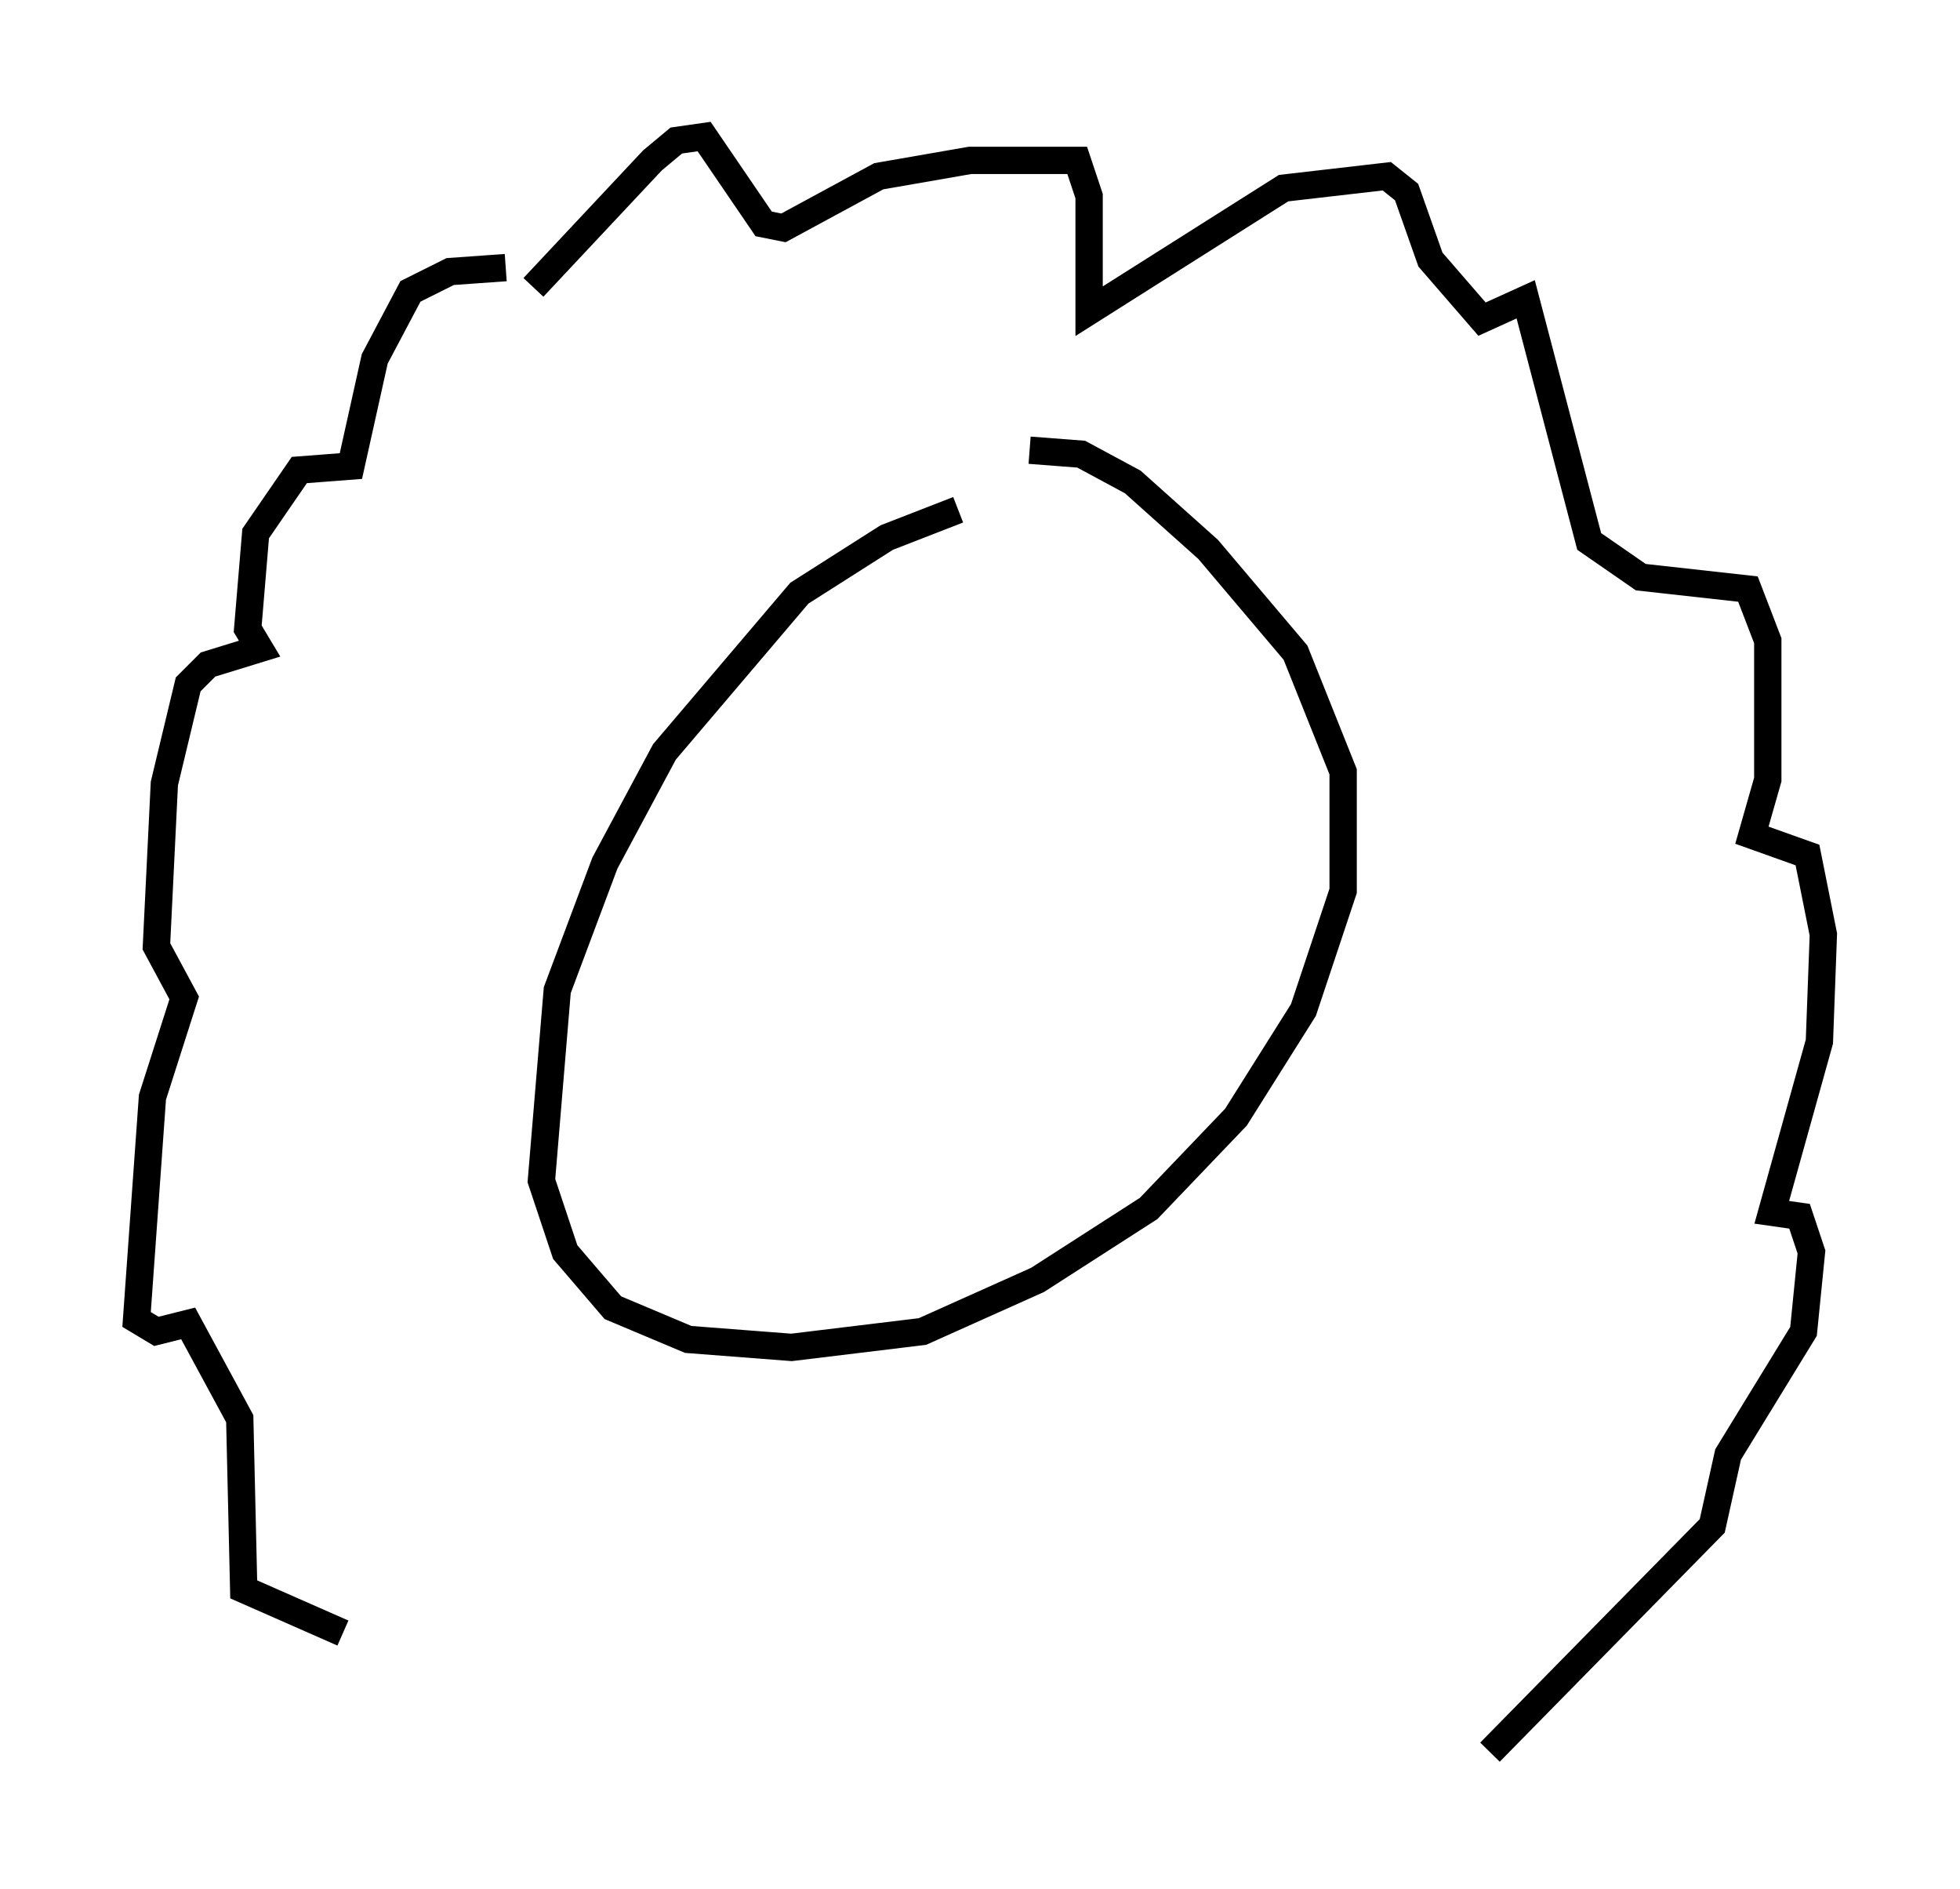 <?xml version="1.0" encoding="utf-8" ?>
<svg baseProfile="full" height="69.117" version="1.1" width="71.732" xmlns="http://www.w3.org/2000/svg" xmlns:ev="http://www.w3.org/2001/xml-events" xmlns:xlink="http://www.w3.org/1999/xlink"><defs /><rect fill="white" height="69.117" width="71.732" x="0" y="0" /><path d="M38.408, 18.508 m-3.341, 0.145 l-2.615, 1.017 -3.196, 2.034 l-4.939, 5.81 -2.179, 4.067 l-1.743, 4.648 -0.581, 6.972 l0.872, 2.615 1.743, 2.034 l2.76, 1.162 3.777, 0.291 l4.793, -0.581 4.212, -1.888 l4.067, -2.615 3.196, -3.341 l2.469, -3.922 1.453, -4.358 l0.0, -4.358 -1.743, -4.358 l-3.196, -3.777 -2.76, -2.469 l-1.888, -1.017 -1.888, -0.145 m-19.173, -6.682 l-2.034, 0.145 -1.453, 0.726 l-1.307, 2.469 -0.872, 3.922 l-1.888, 0.145 -1.598, 2.324 l-0.291, 3.486 0.436, 0.726 l-1.888, 0.581 -0.726, 0.726 l-0.872, 3.631 -0.291, 5.955 l1.017, 1.888 -1.162, 3.631 l-0.581, 8.134 0.726, 0.436 l1.162, -0.291 1.888, 3.486 l0.145, 6.246 3.631, 1.598 m6.972, -49.24 l4.358, -4.648 0.872, -0.726 l1.017, -0.145 2.179, 3.196 l0.726, 0.145 3.486, -1.888 l3.341, -0.581 3.922, 0.0 l0.436, 1.307 0.0, 4.212 l7.117, -4.503 3.777, -0.436 l0.726, 0.581 0.872, 2.469 l1.888, 2.179 1.598, -0.726 l2.324, 8.86 1.888, 1.307 l3.922, 0.436 0.726, 1.888 l0.0, 5.084 -0.581, 2.034 l2.034, 0.726 0.581, 2.905 l-0.145, 3.922 -1.743, 6.246 l1.017, 0.145 0.436, 1.307 l-0.291, 2.905 -2.76, 4.503 l-0.581, 2.615 -8.134, 8.279 " fill="none" stroke="black" stroke-width="1" /></svg>